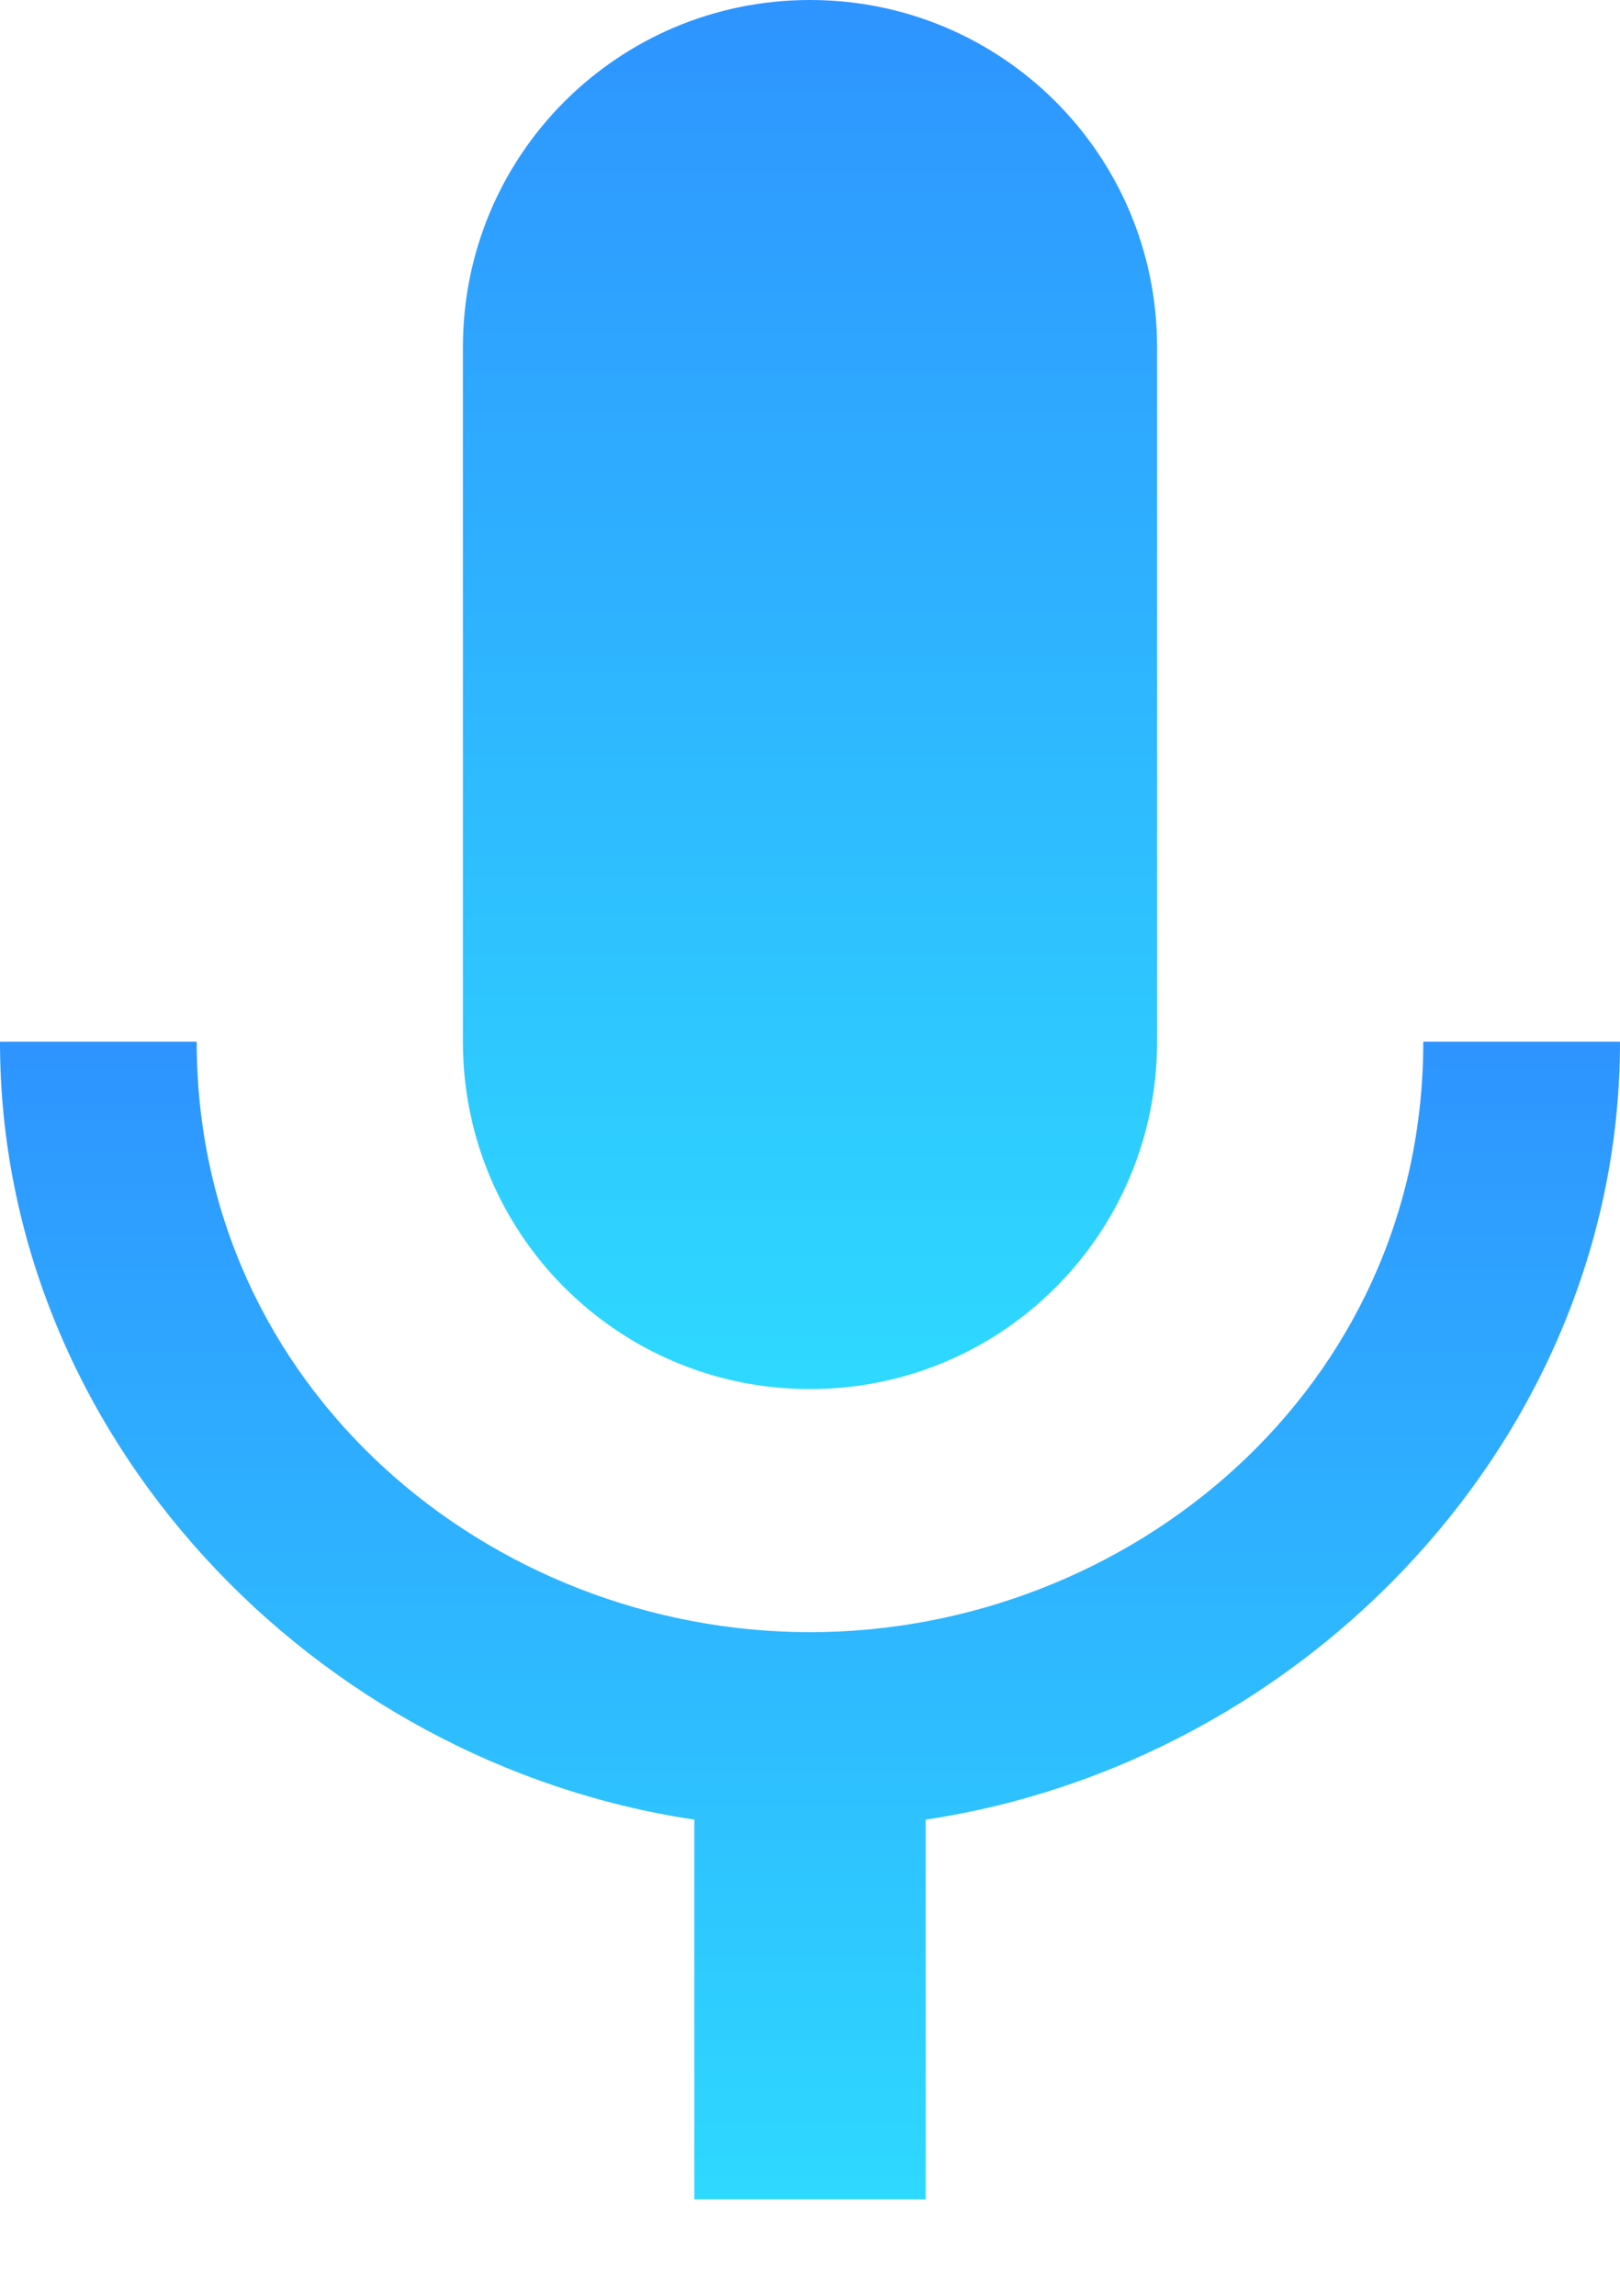 <svg width="12" height="17" viewBox="0 0 12 17" fill="none" xmlns="http://www.w3.org/2000/svg">
    <path d="M6 10.286C7.423 10.286 8.571 9.137 8.571 7.714V2.571C8.571 1.149 7.423 0 6 0C4.577 0 3.429 1.149 3.429 2.571V7.714C3.429 9.137 4.577 10.286 6 10.286Z" fill="url(#paint0_linear_272_204)"/>
    <path d="M10.543 7.714H12C12 10.637 9.669 13.054 6.857 13.474V16.286H5.143V13.474C2.331 13.054 0 10.637 0 7.714H1.457C1.457 10.286 3.634 12.086 6 12.086C8.366 12.086 10.543 10.286 10.543 7.714Z" fill="url(#paint1_linear_272_204)"/>
    <defs>
    <linearGradient id="paint0_linear_272_204" x1="6" y1="0" x2="6" y2="10.286" gradientUnits="userSpaceOnUse">
    <stop stop-color="#2E94FF"/>
    <stop offset="1" stop-color="#2ED9FF"/>
    </linearGradient>
    <linearGradient id="paint1_linear_272_204" x1="6" y1="7.714" x2="6" y2="16.286" gradientUnits="userSpaceOnUse">
    <stop stop-color="#2E94FF"/>
    <stop offset="1" stop-color="#2ED9FF"/>
    </linearGradient>
    </defs>
    </svg>
    